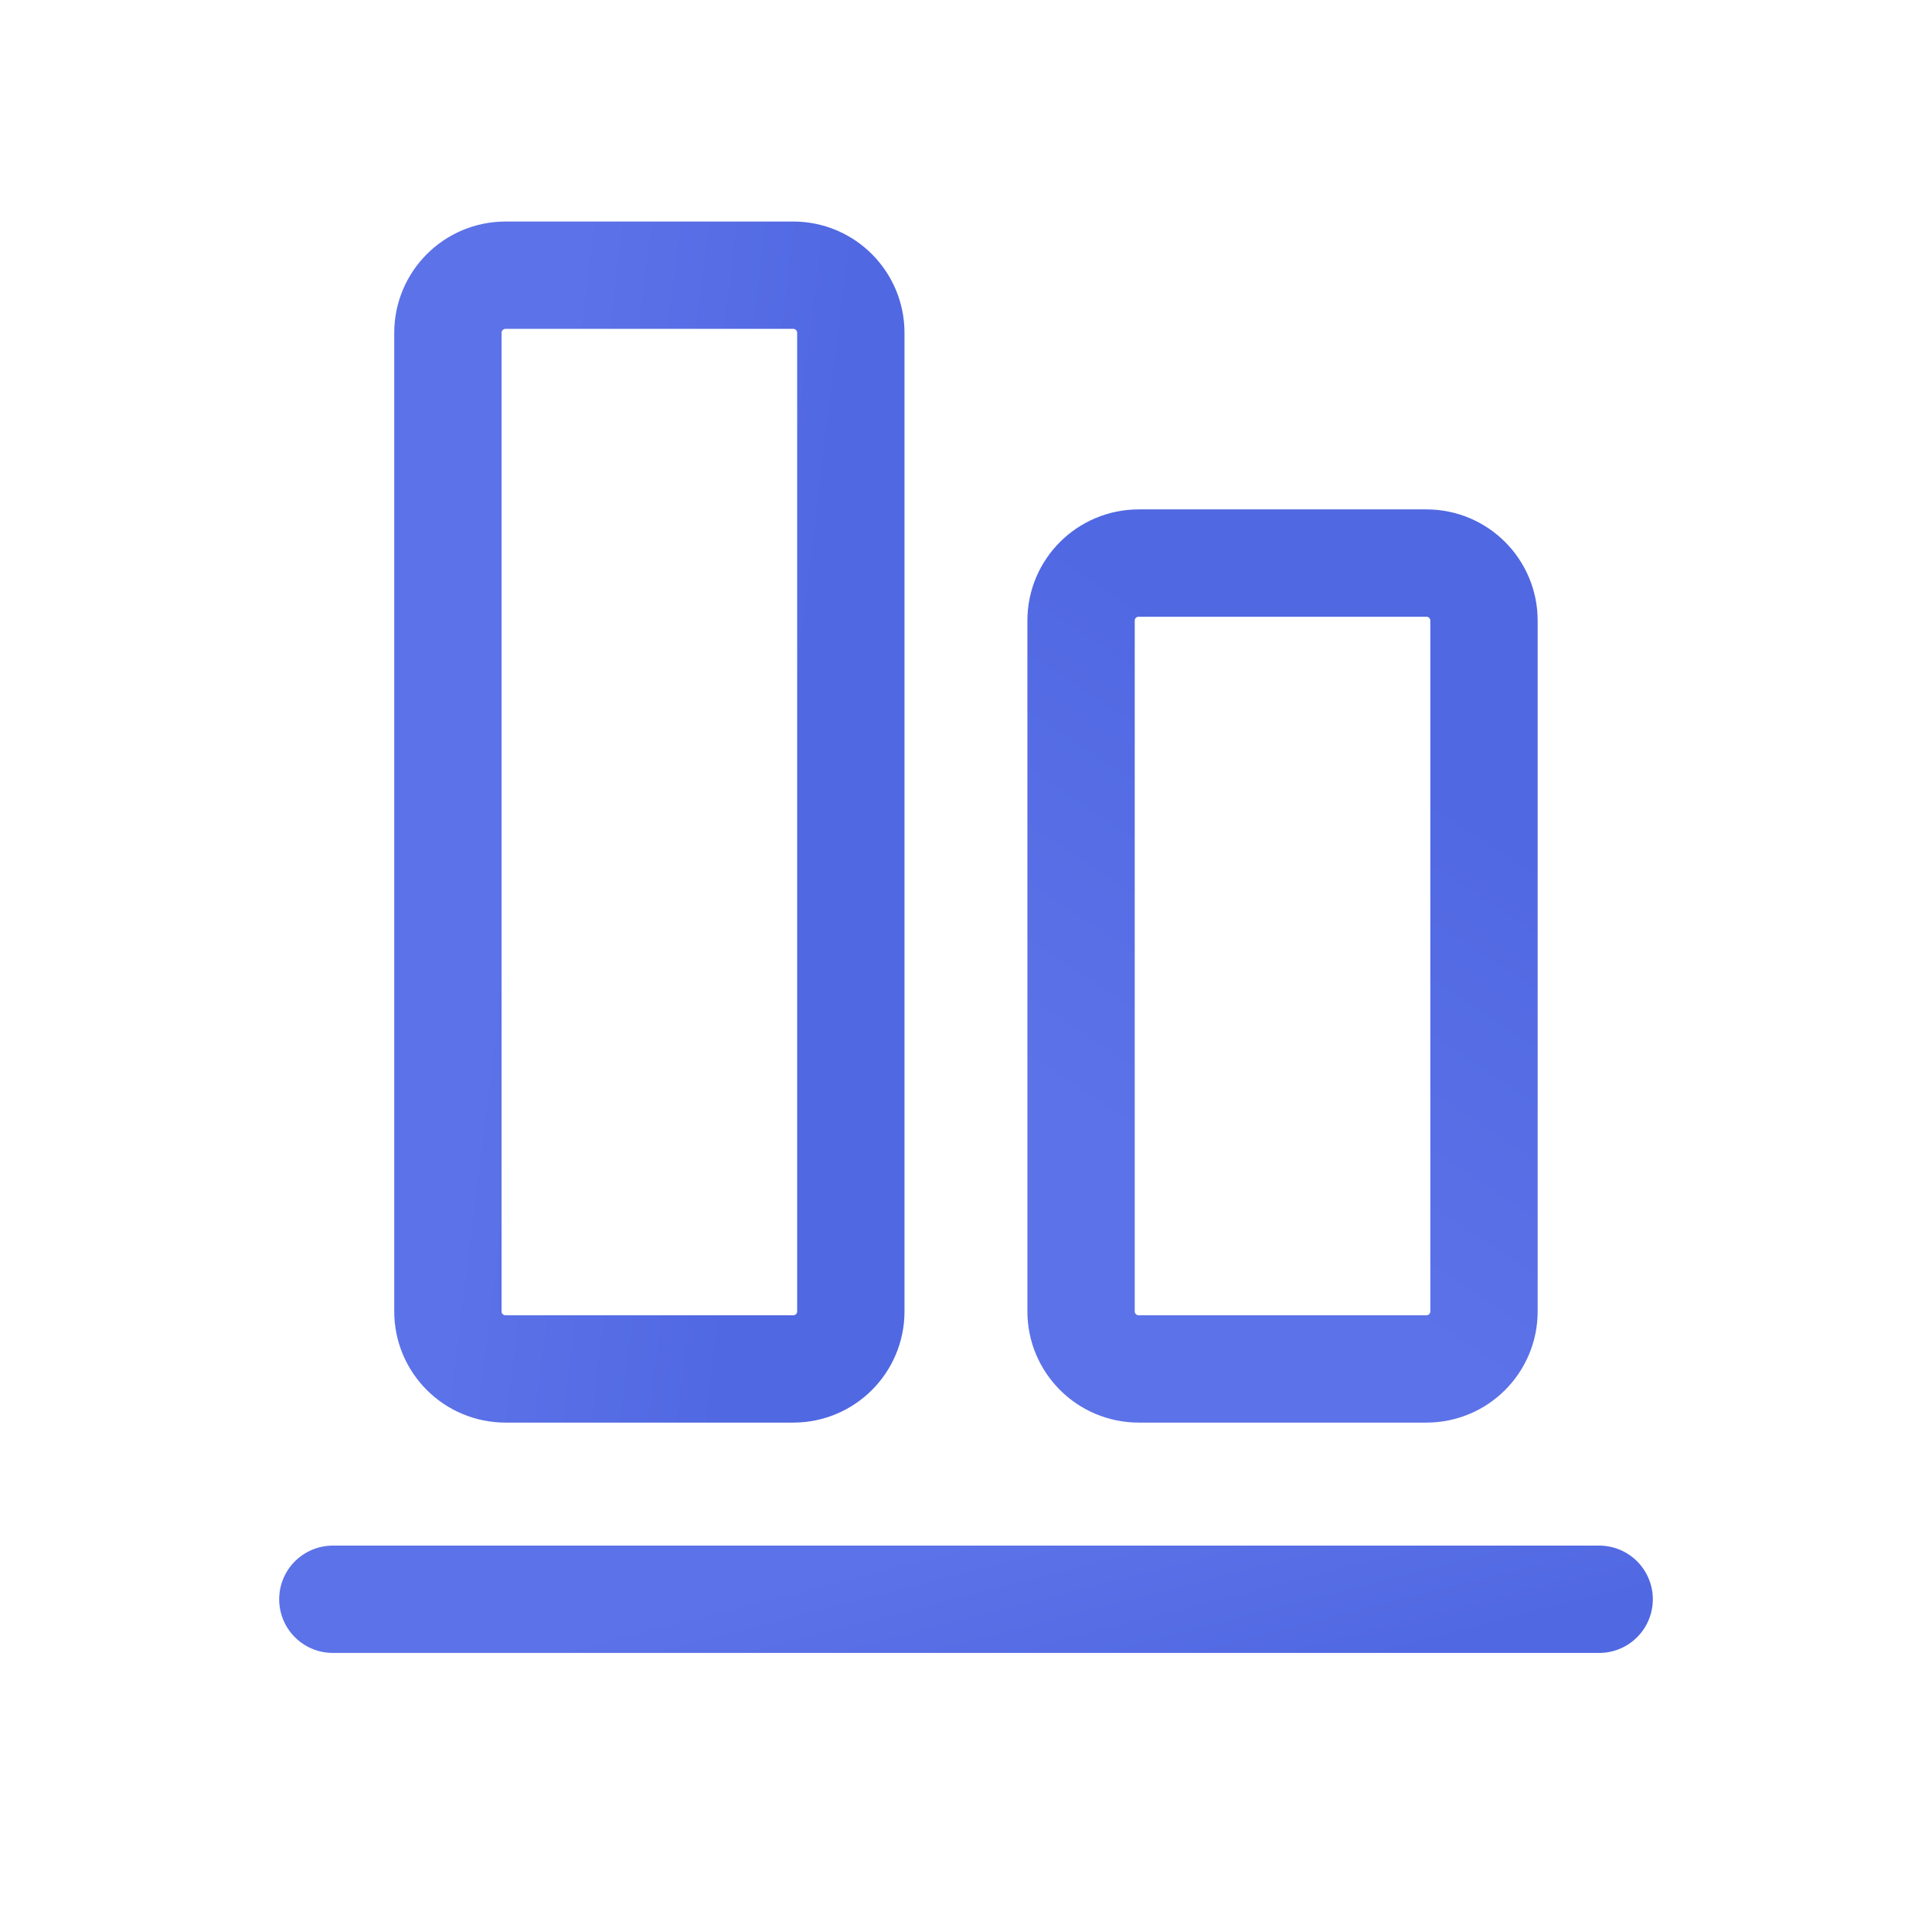<svg width="18" height="18" viewBox="0 0 18 18" fill="none" xmlns="http://www.w3.org/2000/svg">
<path d="M14.899 14.9H3.101" stroke="url(#paint0_linear)" stroke-linecap="round" stroke-linejoin="round"/>
<path d="M10.072 5.782V12.218C10.072 12.514 10.313 12.754 10.609 12.754H13.29C13.586 12.754 13.826 12.514 13.826 12.218V5.782C13.826 5.486 13.586 5.246 13.29 5.246H10.609C10.313 5.246 10.072 5.486 10.072 5.782Z" stroke="url(#paint1_linear)" stroke-linecap="round" stroke-linejoin="round"/>
<path d="M7.391 2.564H4.71C4.413 2.564 4.173 2.805 4.173 3.101V12.218C4.173 12.514 4.413 12.754 4.71 12.754H7.391C7.687 12.754 7.927 12.514 7.927 12.218V3.101C7.927 2.805 7.687 2.564 7.391 2.564Z" stroke="url(#paint2_linear)" stroke-linecap="round" stroke-linejoin="round"/>
<defs>
<linearGradient id="paint0_linear" x1="3.628" y1="15.71" x2="4.143" y2="17.718" gradientUnits="userSpaceOnUse">
<stop stop-color="#5C72E8"/>
<stop offset="1" stop-color="#5068E2"/>
</linearGradient>
<linearGradient id="paint1_linear" x1="13.113" y1="12.419" x2="15.56" y2="8.721" gradientUnits="userSpaceOnUse">
<stop stop-color="#5C72E8"/>
<stop offset="1" stop-color="#5068E2"/>
</linearGradient>
<linearGradient id="paint2_linear" x1="4.341" y1="10.818" x2="6.961" y2="11.137" gradientUnits="userSpaceOnUse">
<stop stop-color="#5C72E8"/>
<stop offset="1" stop-color="#5068E2"/>
</linearGradient>
</defs>
</svg>
